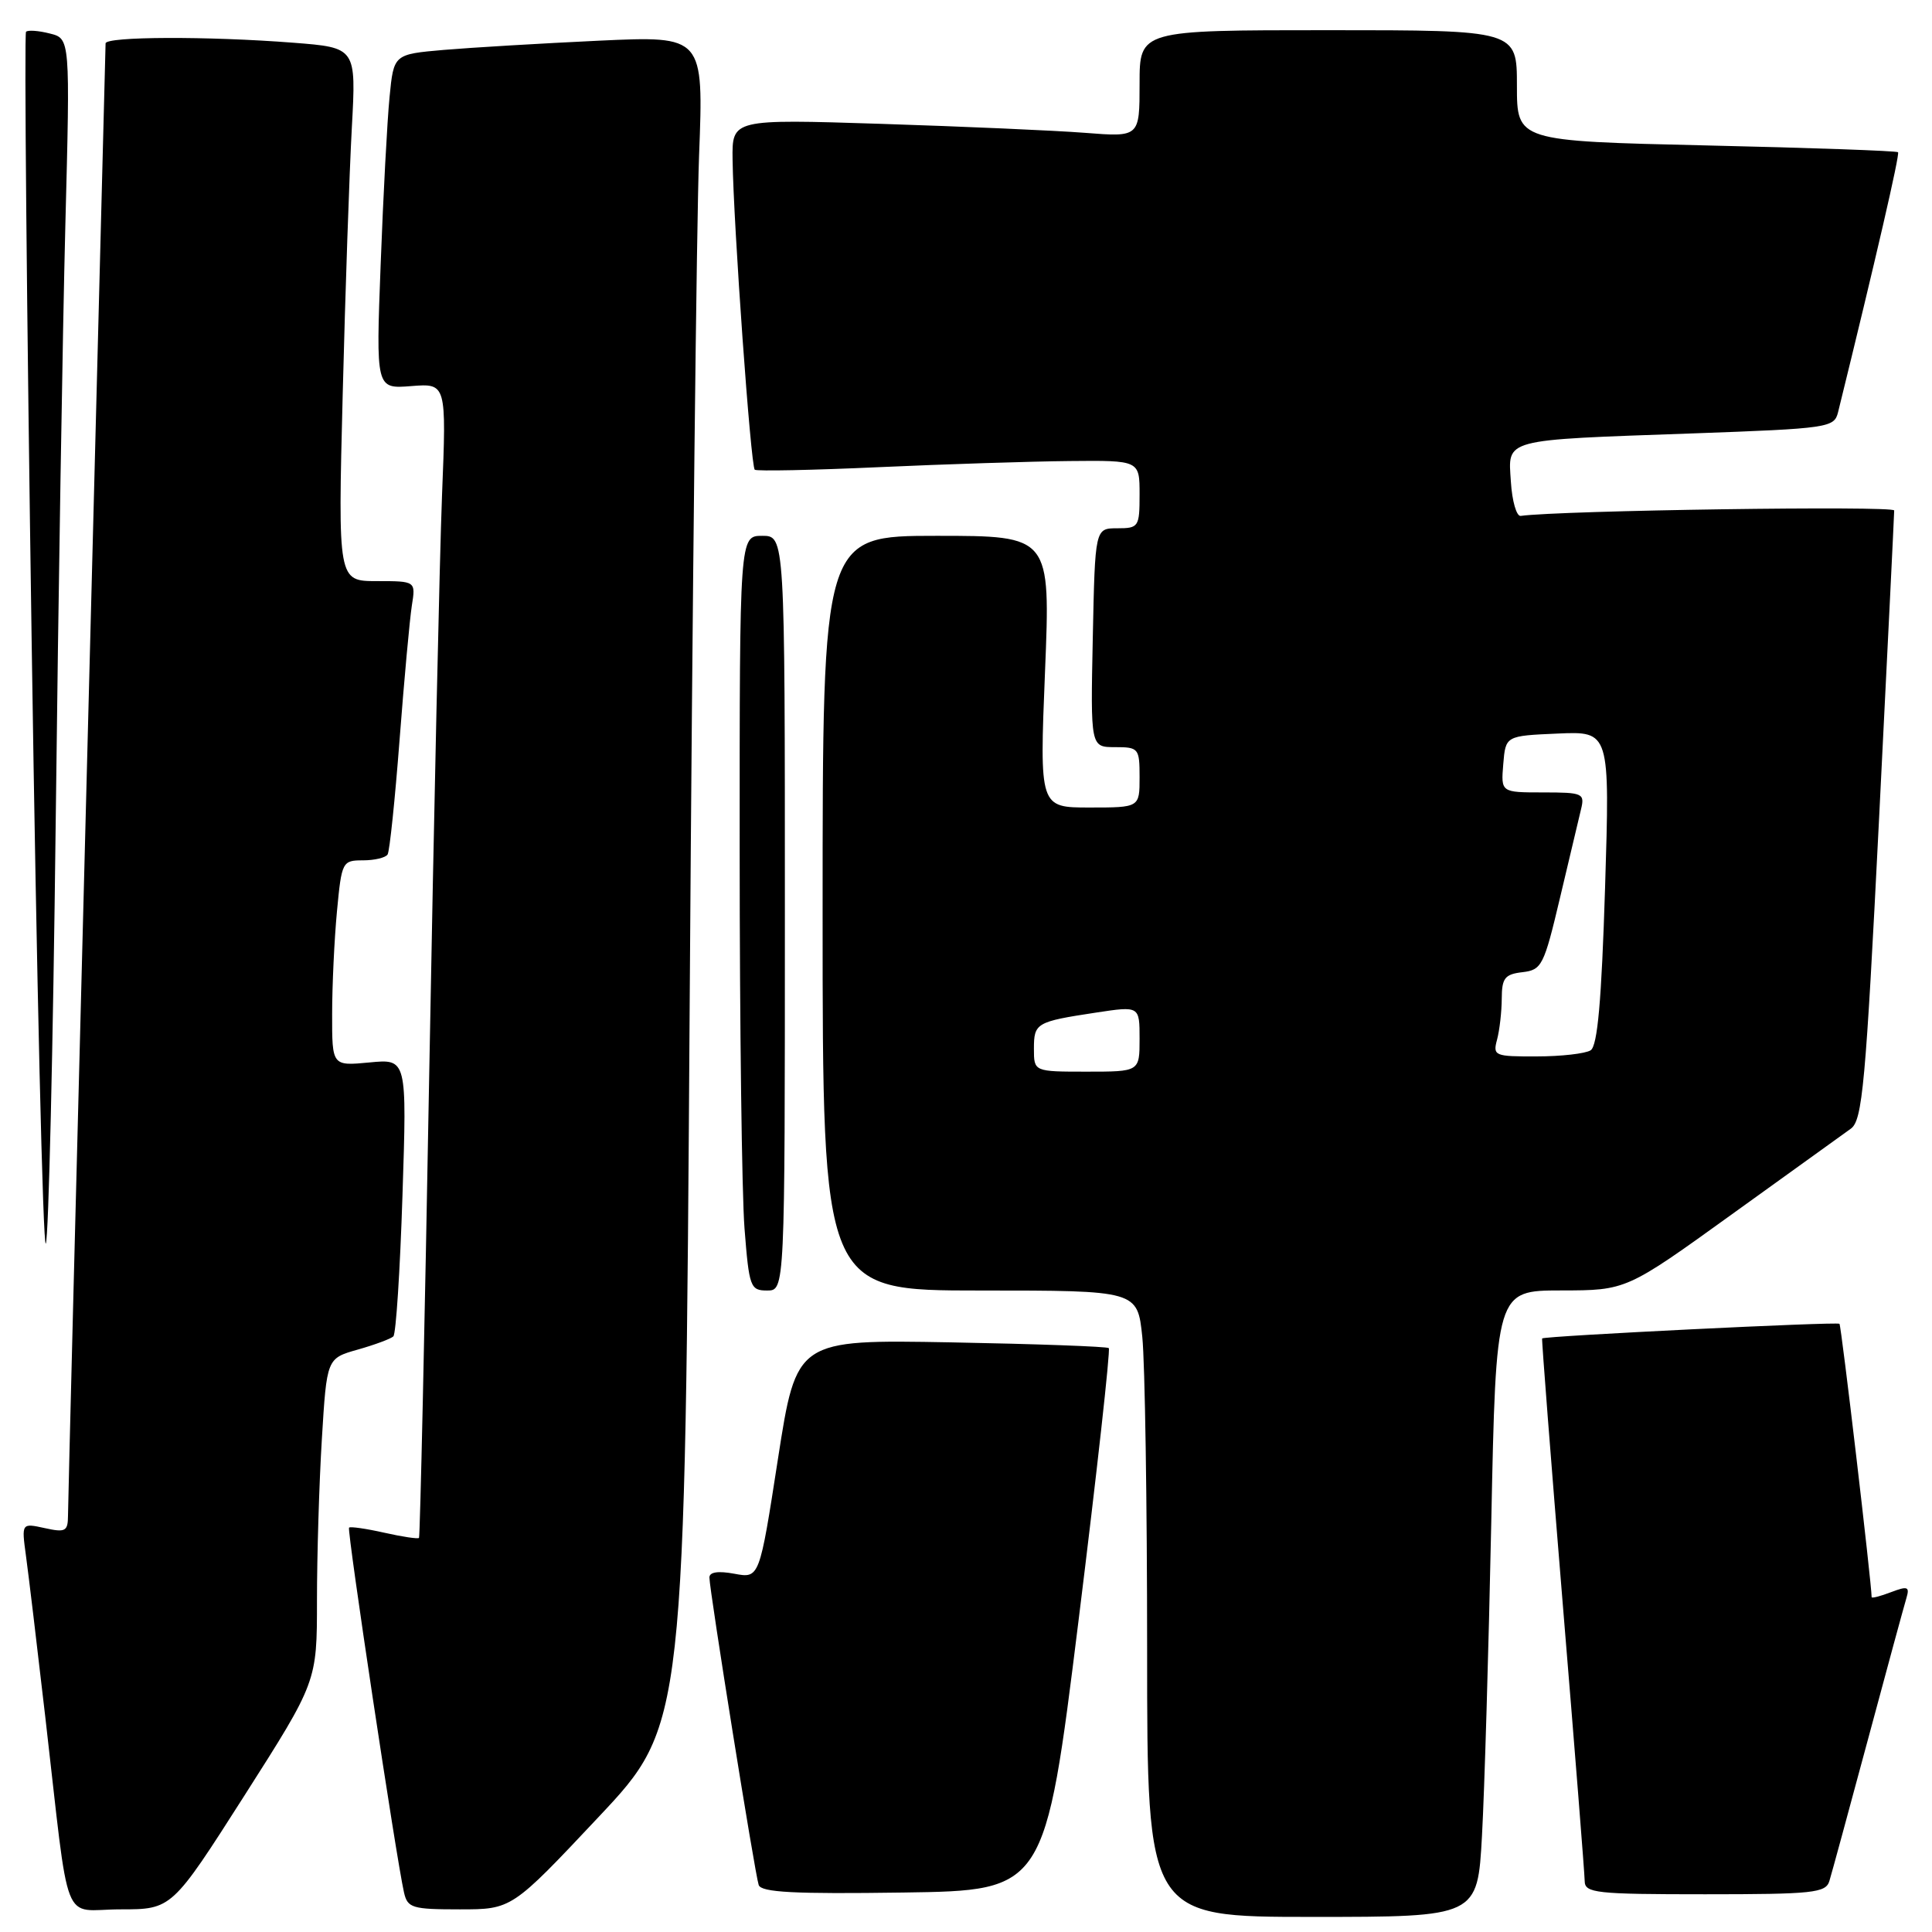 <?xml version="1.0" encoding="UTF-8" standalone="no"?>
<!DOCTYPE svg PUBLIC "-//W3C//DTD SVG 1.1//EN" "http://www.w3.org/Graphics/SVG/1.1/DTD/svg11.dtd" >
<svg xmlns="http://www.w3.org/2000/svg" xmlns:xlink="http://www.w3.org/1999/xlink" version="1.1" viewBox="0 0 256 256">
 <g >
 <path fill="currentColor"
d=" M 196.37 243.25 C 196.70 237.34 197.25 218.66 197.60 201.75 C 198.23 171.00 198.23 171.00 206.86 170.99 C 215.50 170.98 215.50 170.98 229.50 160.89 C 237.20 155.34 244.28 150.24 245.24 149.56 C 246.78 148.46 247.21 143.80 248.99 108.41 C 250.09 86.46 250.99 68.11 250.99 67.64 C 251.00 66.99 206.70 67.63 201.50 68.36 C 200.95 68.44 200.36 66.40 200.20 63.84 C 199.83 58.08 198.86 58.33 224.26 57.43 C 242.30 56.78 243.04 56.67 243.55 54.63 C 248.52 34.46 251.76 20.43 251.50 20.17 C 251.32 19.99 239.88 19.58 226.09 19.27 C 201.00 18.69 201.00 18.69 201.00 11.35 C 201.00 4.00 201.00 4.00 176.00 4.00 C 151.00 4.00 151.00 4.00 151.00 11.09 C 151.00 18.17 151.00 18.17 143.75 17.60 C 139.76 17.29 127.61 16.76 116.75 16.41 C 97.00 15.78 97.00 15.78 97.07 21.14 C 97.19 29.80 99.48 61.83 100.01 62.24 C 100.28 62.45 107.70 62.30 116.50 61.90 C 125.30 61.50 136.66 61.14 141.75 61.09 C 151.00 61.00 151.00 61.00 151.00 65.50 C 151.00 69.82 150.88 70.00 148.05 70.00 C 145.10 70.00 145.10 70.00 144.80 84.50 C 144.50 99.00 144.50 99.00 147.75 99.00 C 150.88 99.00 151.00 99.15 151.00 103.00 C 151.00 107.00 151.00 107.00 144.37 107.00 C 137.74 107.00 137.74 107.00 138.47 89.00 C 139.20 71.00 139.20 71.00 124.10 71.00 C 109.00 71.00 109.00 71.00 109.00 121.00 C 109.00 171.00 109.00 171.00 129.86 171.00 C 150.72 171.00 150.72 171.00 151.36 177.15 C 151.71 180.53 152.00 199.20 152.00 218.65 C 152.00 254.00 152.00 254.00 173.89 254.00 C 195.78 254.00 195.78 254.00 196.37 243.25 Z  M 32.39 237.92 C 42.00 222.84 42.00 222.84 42.00 212.08 C 42.00 206.16 42.29 196.51 42.65 190.65 C 43.30 179.99 43.30 179.99 47.40 178.83 C 49.66 178.19 51.78 177.40 52.12 177.08 C 52.47 176.76 53.01 168.36 53.33 158.40 C 53.92 140.30 53.92 140.30 48.96 140.78 C 44.00 141.25 44.00 141.25 44.01 134.38 C 44.01 130.59 44.30 124.46 44.65 120.75 C 45.27 114.18 45.36 114.00 48.09 114.00 C 49.62 114.00 51.10 113.65 51.36 113.22 C 51.63 112.79 52.34 105.93 52.95 97.97 C 53.56 90.01 54.29 82.04 54.57 80.25 C 55.09 77.00 55.09 77.00 49.93 77.00 C 44.78 77.00 44.78 77.00 45.41 52.25 C 45.75 38.64 46.30 22.73 46.62 16.91 C 47.20 6.31 47.20 6.31 38.85 5.66 C 27.55 4.78 14.00 4.83 13.99 5.75 C 13.98 6.16 12.86 49.70 11.50 102.50 C 10.13 155.30 9.01 199.55 9.01 200.83 C 9.00 202.91 8.67 203.09 5.92 202.48 C 2.85 201.81 2.85 201.81 3.44 206.15 C 3.77 208.54 4.92 218.15 6.00 227.50 C 9.32 256.26 8.05 253.00 15.95 253.00 C 22.77 253.00 22.77 253.00 32.39 237.92 Z  M 79.28 240.80 C 90.76 228.60 90.76 228.60 91.39 132.55 C 91.74 79.72 92.30 29.36 92.63 20.62 C 93.24 4.75 93.24 4.75 79.37 5.39 C 71.74 5.75 62.50 6.30 58.84 6.61 C 52.17 7.19 52.17 7.19 51.62 12.84 C 51.31 15.95 50.78 25.93 50.44 35.01 C 49.81 51.53 49.81 51.53 54.48 51.16 C 59.16 50.79 59.16 50.79 58.57 65.64 C 58.25 73.81 57.49 108.17 56.88 142.00 C 56.28 175.82 55.66 203.63 55.52 203.78 C 55.38 203.94 53.30 203.63 50.91 203.09 C 48.51 202.55 46.42 202.25 46.25 202.42 C 45.95 202.72 52.51 246.27 53.53 250.75 C 54.00 252.82 54.60 253.00 60.92 253.00 C 67.81 253.00 67.81 253.00 79.28 240.80 Z  M 142.91 214.75 C 145.35 195.09 147.15 178.84 146.92 178.63 C 146.69 178.42 137.28 178.08 126.02 177.87 C 105.54 177.50 105.54 177.50 103.08 193.33 C 100.63 209.15 100.63 209.15 97.31 208.53 C 95.16 208.13 94.00 208.30 94.00 209.03 C 94.00 210.67 100.02 248.27 100.53 249.77 C 100.86 250.75 105.23 250.98 119.71 250.77 C 138.47 250.50 138.47 250.50 142.91 214.75 Z  M 242.40 249.25 C 242.70 248.29 244.99 239.85 247.51 230.50 C 250.02 221.15 252.32 212.71 252.61 211.75 C 253.06 210.24 252.78 210.13 250.57 210.97 C 249.16 211.51 248.00 211.81 248.00 211.63 C 248.00 209.85 243.98 175.65 243.74 175.41 C 243.45 175.11 204.69 177.02 204.34 177.35 C 204.26 177.43 205.49 193.25 207.07 212.50 C 208.66 231.75 209.97 248.29 209.98 249.25 C 210.00 250.84 211.43 251.00 225.93 251.00 C 240.24 251.00 241.92 250.82 242.40 249.25 Z  M 104.00 121.00 C 104.00 71.00 104.00 71.00 101.00 71.00 C 98.00 71.00 98.00 71.00 98.01 112.75 C 98.01 135.71 98.30 158.21 98.65 162.75 C 99.26 170.56 99.42 171.00 101.65 171.00 C 104.00 171.00 104.00 171.00 104.00 121.00 Z  M 7.38 109.00 C 7.73 79.02 8.31 43.39 8.66 29.81 C 9.30 5.11 9.30 5.11 6.60 4.44 C 5.12 4.06 3.70 3.96 3.45 4.21 C 3.20 4.46 3.54 40.98 4.20 85.36 C 4.85 129.74 5.70 165.48 6.07 164.78 C 6.44 164.07 7.03 138.98 7.38 109.00 Z  M 137.00 138.97 C 137.00 135.55 137.29 135.38 145.25 134.17 C 151.00 133.30 151.00 133.30 151.00 137.65 C 151.00 142.00 151.00 142.00 144.00 142.00 C 137.00 142.00 137.00 142.00 137.00 138.97 Z  M 198.37 137.75 C 198.70 136.51 198.98 134.07 198.99 132.32 C 199.00 129.60 199.40 129.09 201.73 128.82 C 204.30 128.52 204.58 127.95 206.70 119.00 C 207.93 113.78 209.19 108.49 209.49 107.25 C 210.01 105.12 209.74 105.00 204.46 105.00 C 198.88 105.00 198.88 105.00 199.19 101.25 C 199.50 97.50 199.50 97.50 206.41 97.20 C 213.32 96.90 213.32 96.90 212.68 117.63 C 212.21 132.67 211.68 138.58 210.77 139.17 C 210.07 139.61 206.86 139.98 203.63 139.98 C 198.03 140.00 197.79 139.90 198.37 137.75 Z "/>
</g>
</svg>